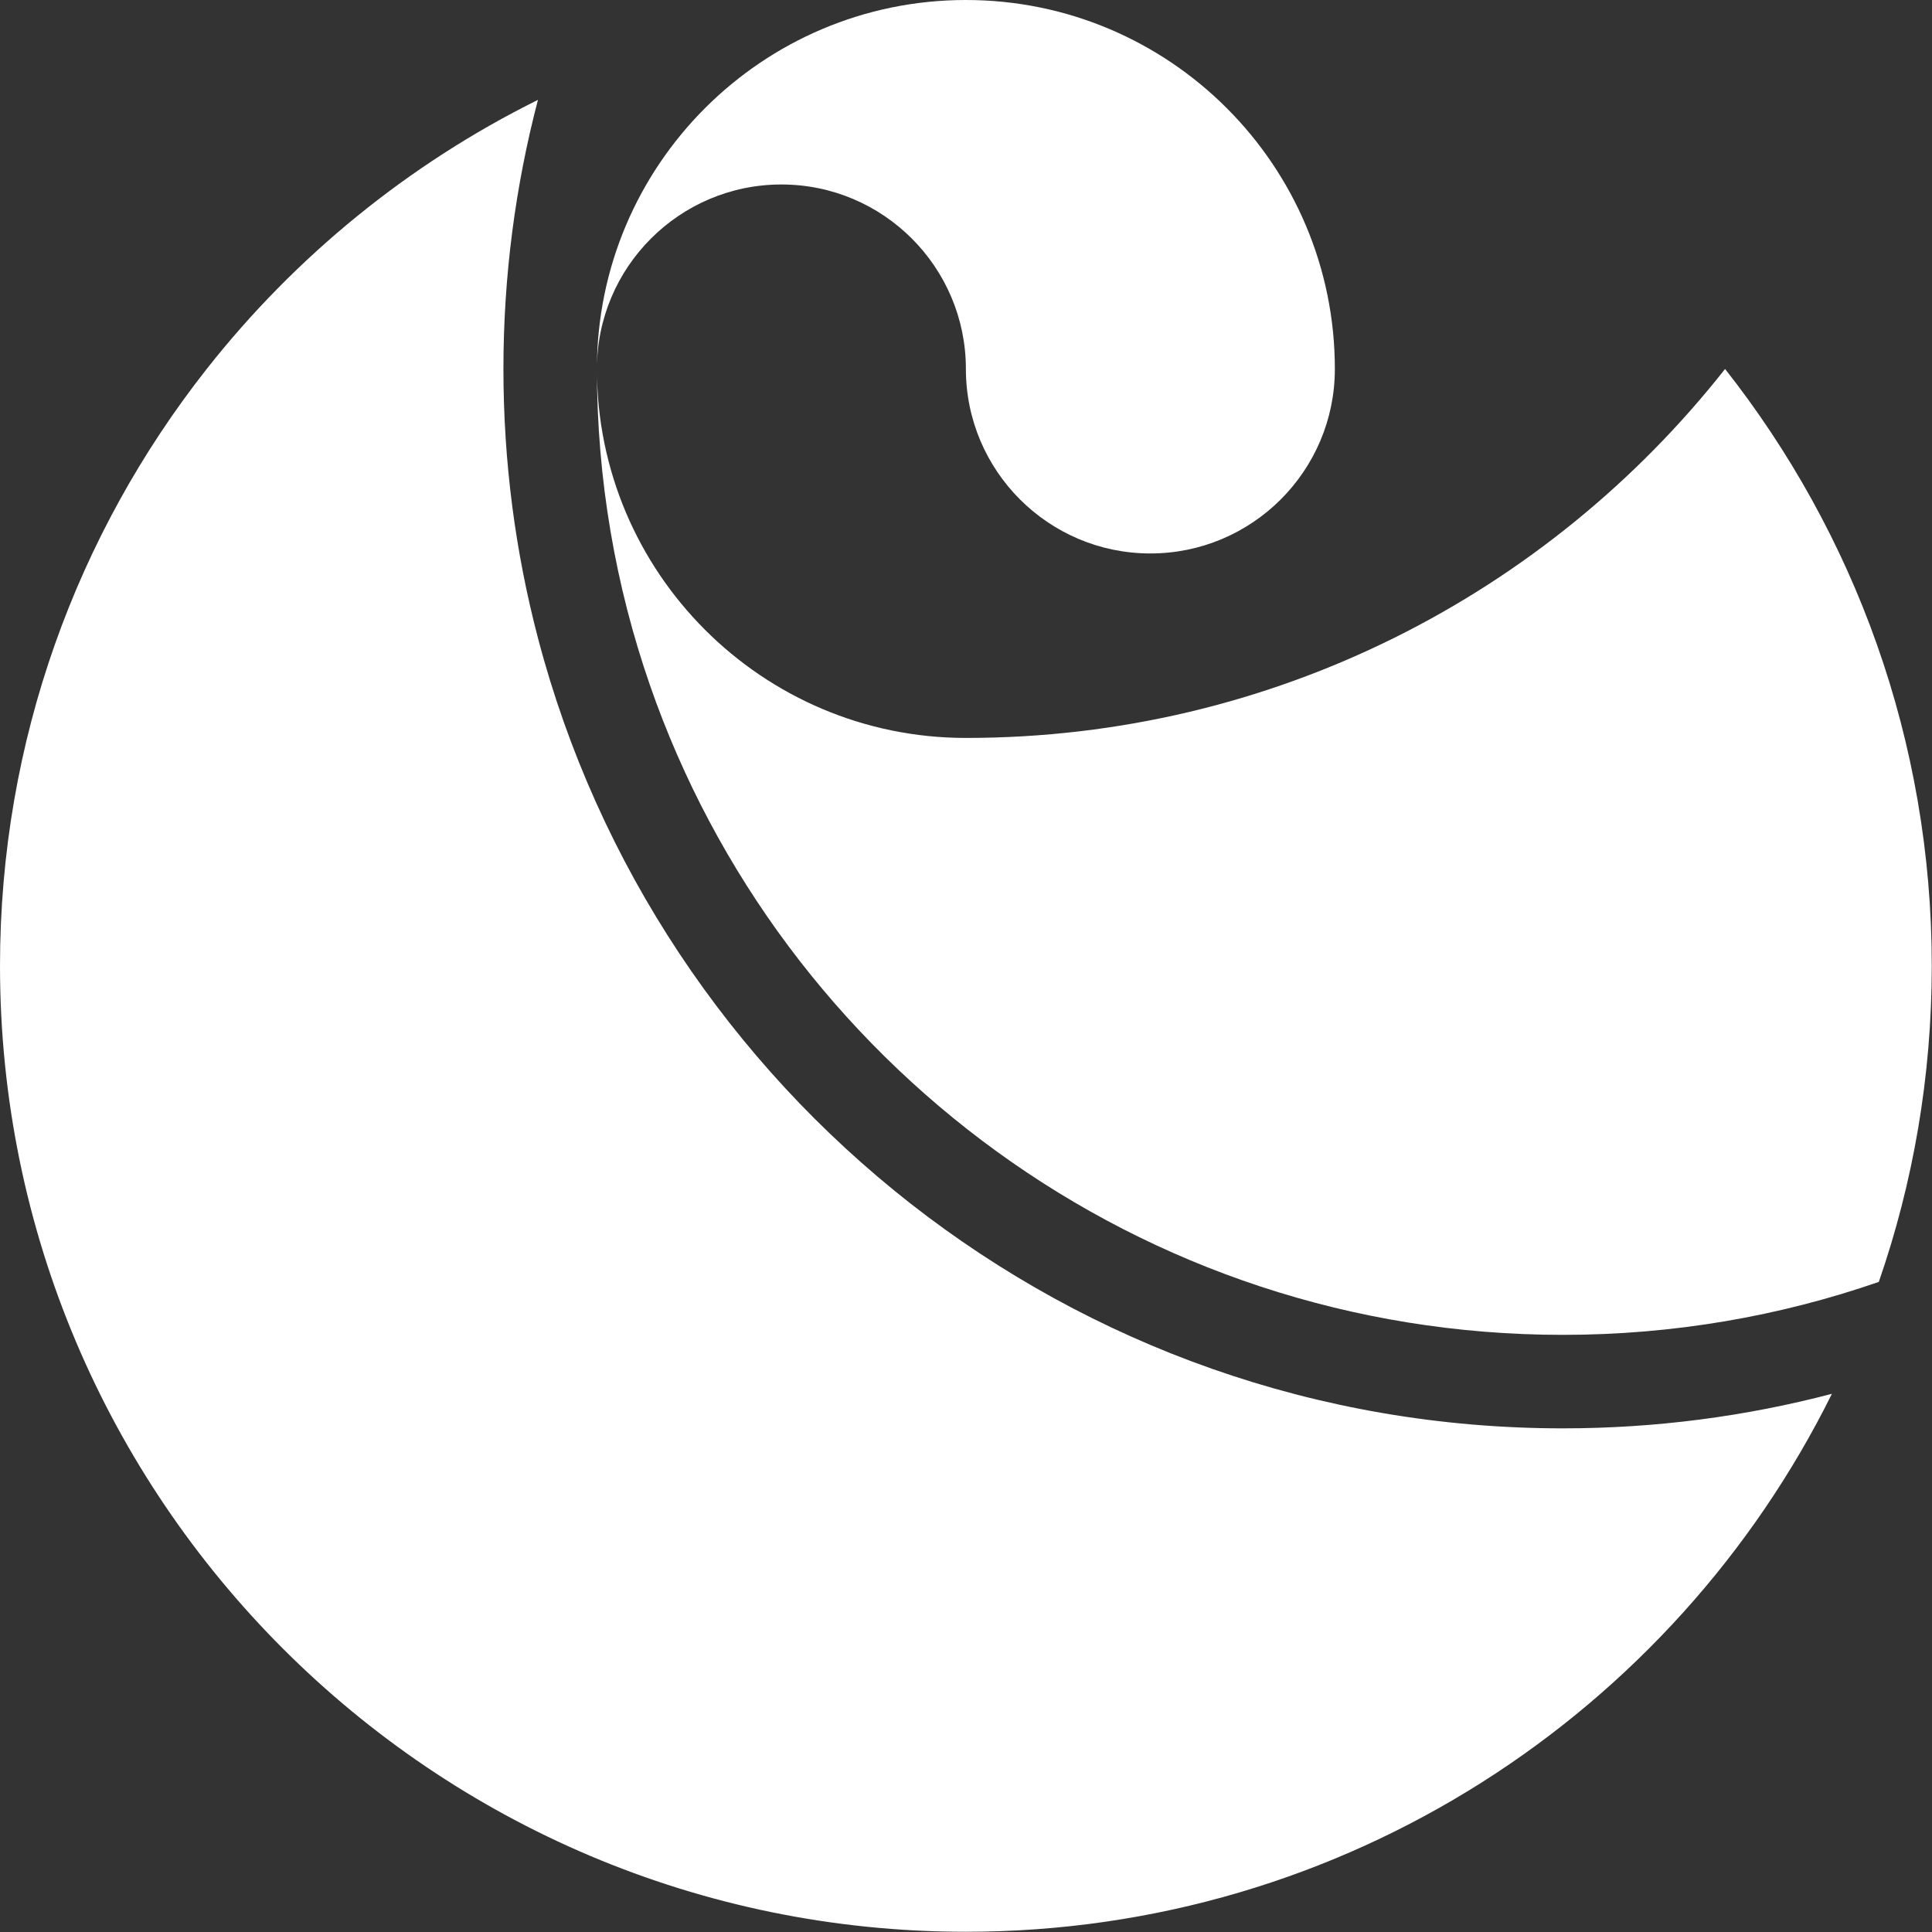 <?xml version="1.0" encoding="UTF-8" standalone="no"?><!DOCTYPE svg PUBLIC "-//W3C//DTD SVG 1.1//EN" "http://www.w3.org/Graphics/SVG/1.1/DTD/svg11.dtd"><svg width="100%" height="100%" viewBox="0 0 2661 2661" version="1.1" xmlns="http://www.w3.org/2000/svg" xmlns:xlink="http://www.w3.org/1999/xlink" xml:space="preserve" xmlns:serif="http://www.serif.com/" style="fill-rule:evenodd;clip-rule:evenodd;stroke-linejoin:round;stroke-miterlimit:2;"><rect x="0" y="0" width="2661" height="2661" fill="#333333" stroke="none"/><rect id="Artboard5" x="-1183.51" y="-5388.48" width="7413.38" height="9647.31" style="fill:none;"/><path d="M822.153,508.191c-0,280.479 227.712,508.192 508.191,508.192c424.013,-0 801.961,-198.798 1045.64,-508.192c178.286,226.364 284.701,511.929 284.701,822.153c-0,152.397 -25.681,298.844 -72.947,435.244c-136.401,47.267 -282.847,72.947 -435.244,72.947c-581.84,0 -1076.94,-374.333 -1257.4,-895.099c-47.266,-136.401 -72.946,-282.847 -72.946,-435.245Zm-0,0c-0,-280.478 227.712,-508.191 508.191,-508.191c280.478,0 508.191,227.713 508.191,508.191c0,140.24 -113.856,254.096 -254.095,254.096c-140.24,0 -254.096,-113.856 -254.096,-254.096c-0,-140.239 -113.857,-254.095 -254.096,-254.095c-140.239,-0 -254.095,113.856 -254.095,254.095Zm-81.206,370.639c164.179,626.062 734.288,1088.48 1411.55,1088.48c128.049,-0 252.269,-16.531 370.638,-47.572c-217.487,438.904 -670.144,740.947 -1192.79,740.947c-734.237,-0 -1330.34,-596.107 -1330.34,-1330.34c0,-310.224 106.415,-595.789 284.701,-822.153c122.08,-155 277.859,-282.243 456.246,-370.638c-31.041,118.369 -47.572,242.589 -47.572,370.638c0,128.05 16.531,252.27 47.572,370.639Z" style="fill:#fff;"/></svg>